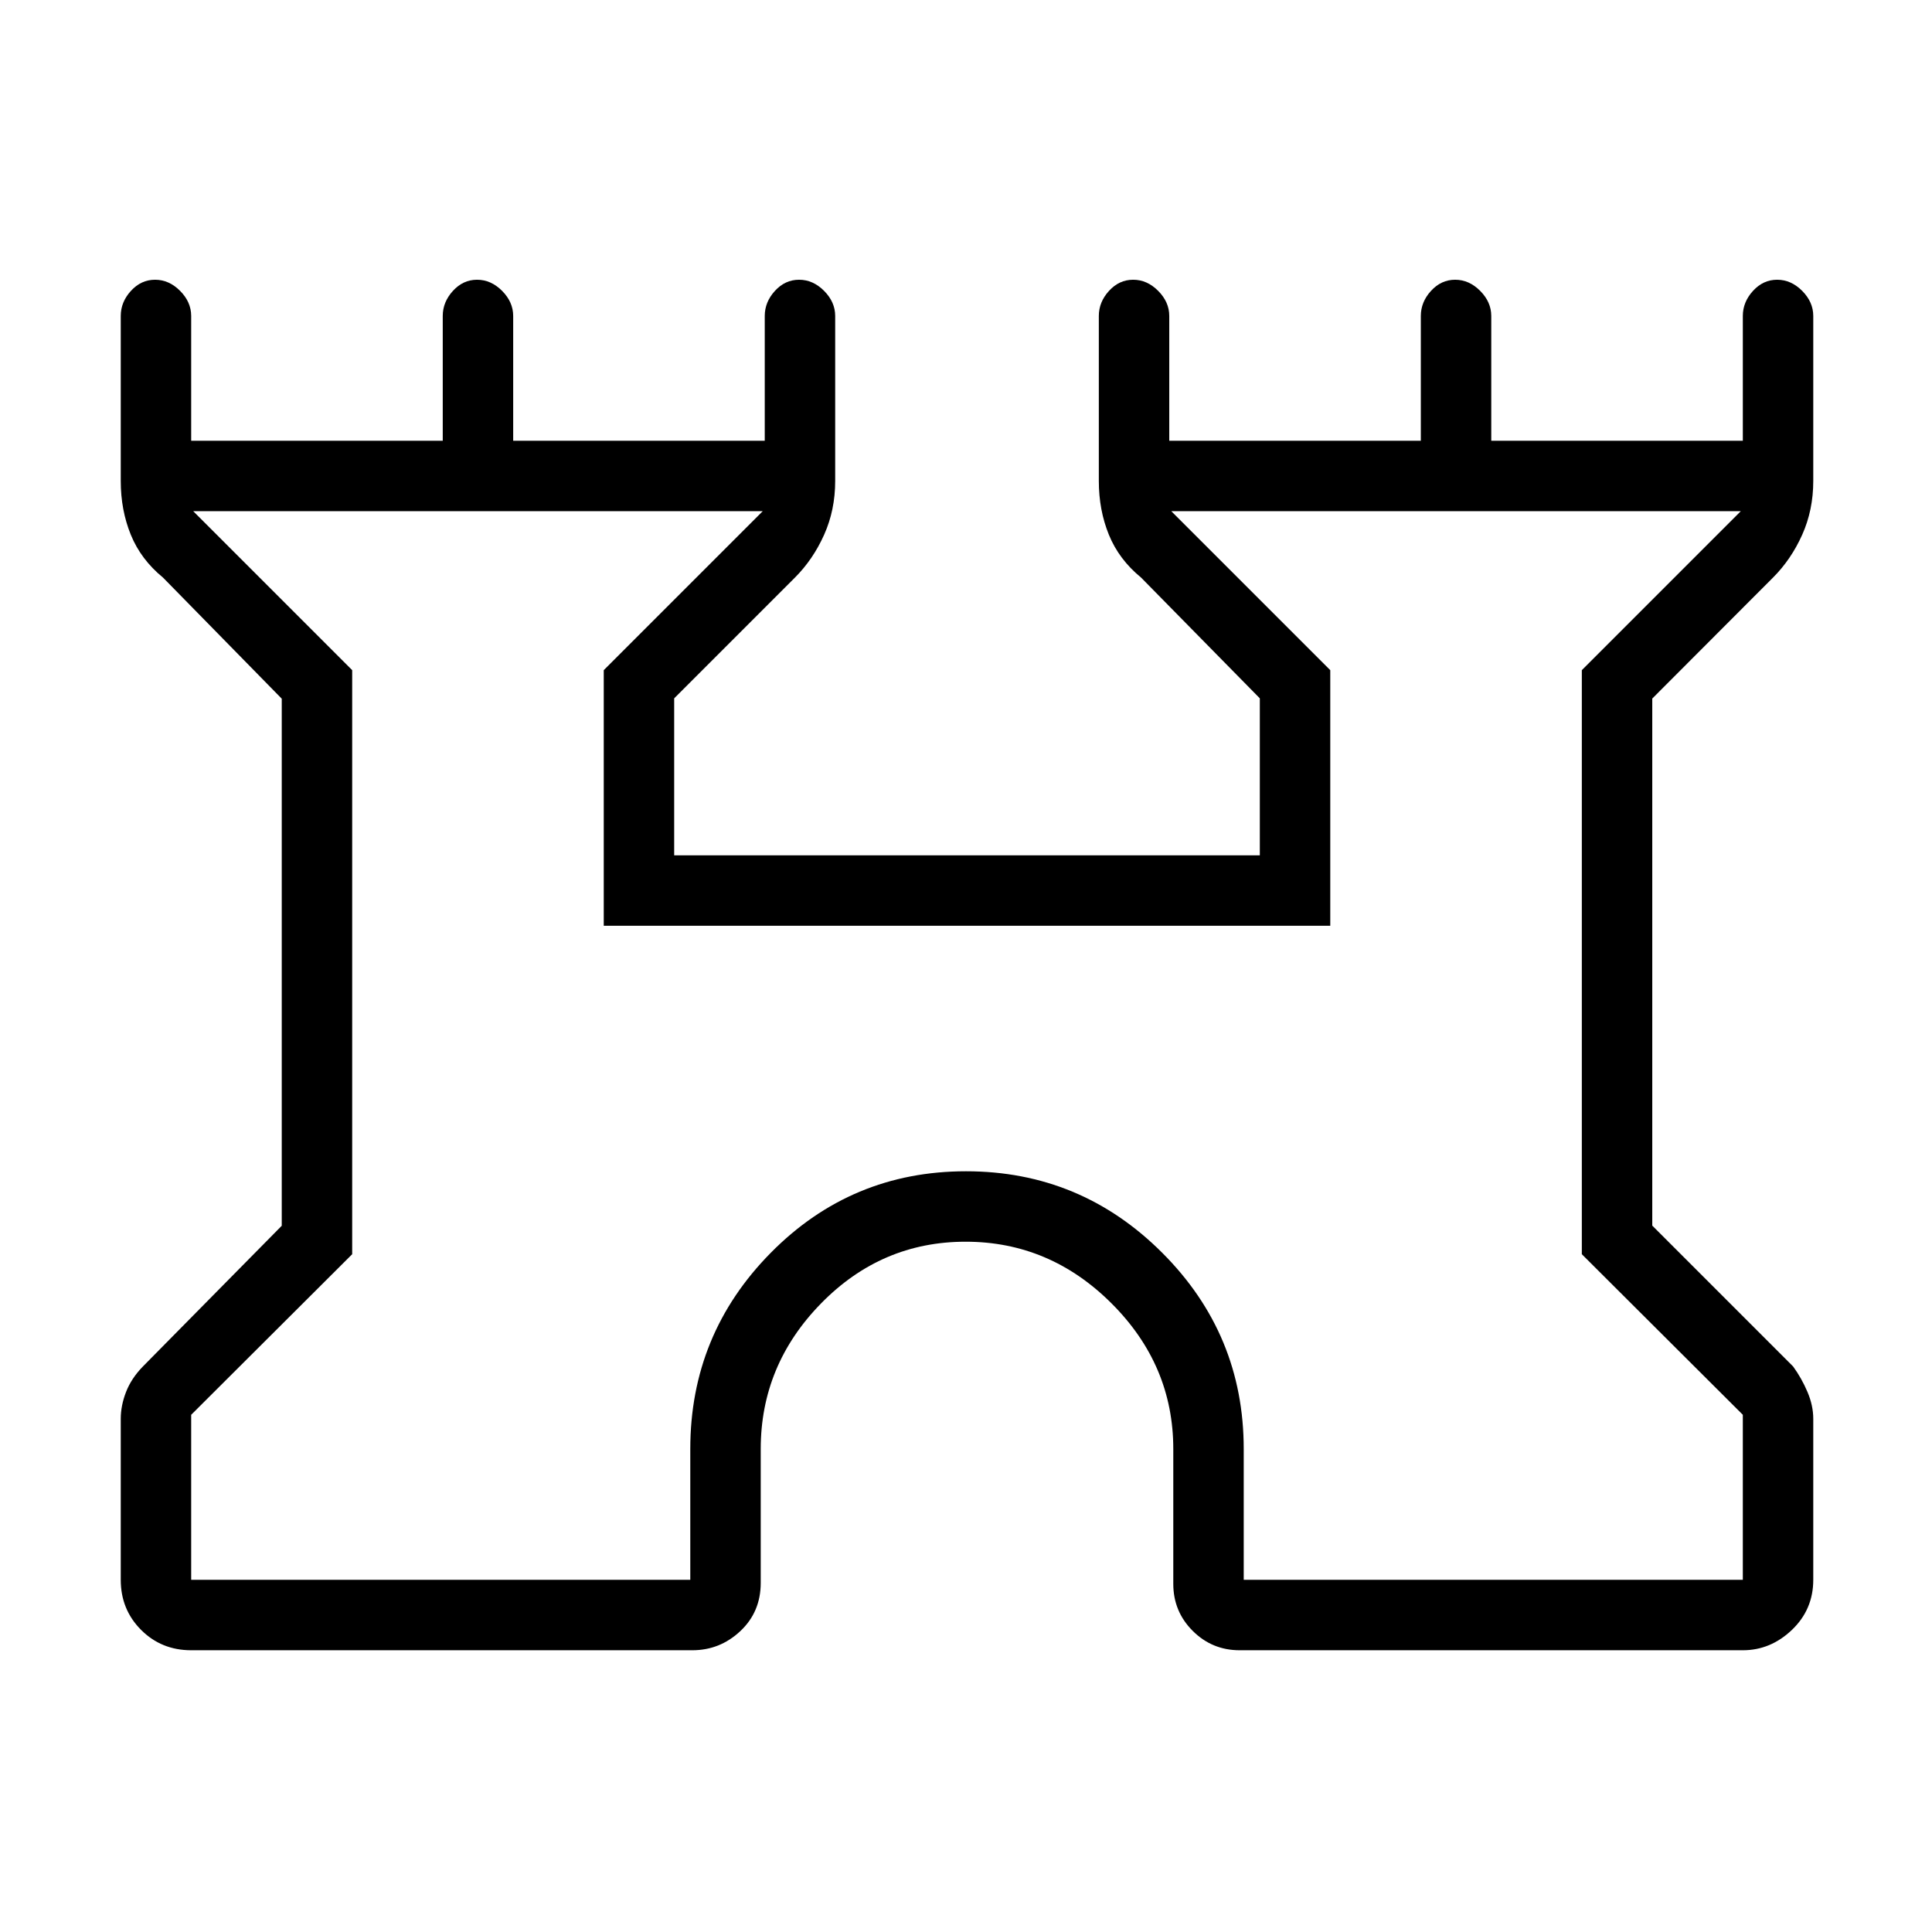 <svg xmlns="http://www.w3.org/2000/svg" height="48" viewBox="0 -960 960 960" width="48"><path d="M60-175v-80q0-6.57 2.63-13.34T71-281l69-69.93v-261.89L81-673q-11-9-16-21.28-5-12.28-5-26.72v-82q0-6.92 5.05-12.46 5.06-5.54 12-5.54 6.95 0 12.45 5.54Q95-809.92 95-803v62h125v-62q0-6.92 5.05-12.46 5.06-5.54 12-5.54 6.95 0 12.45 5.54 5.5 5.54 5.5 12.46v62h125v-62q0-6.92 5.05-12.46 5.06-5.54 12-5.54 6.95 0 12.45 5.54 5.5 5.54 5.5 12.46v82q0 14.44-5.5 26.72T395-673l-60 60v78h291v-78l-59-60q-11-9-16-21.28-5-12.28-5-26.72v-82q0-6.92 5.05-12.46 5.06-5.54 12-5.54 6.95 0 12.45 5.54 5.5 5.54 5.5 12.46v62h125v-62q0-6.92 5.05-12.46 5.06-5.54 12-5.54 6.95 0 12.45 5.54 5.5 5.54 5.5 12.46v62h125v-62q0-6.92 5.05-12.46 5.06-5.54 12-5.54 6.95 0 12.45 5.54 5.5 5.54 5.5 12.46v82q0 14.44-5.5 26.72T881-673l-60 60.11V-351l70 70q4.26 5.89 7.13 12.66Q901-261.57 901-255v80q0 14.77-10.61 24.89Q879.78-140 866-140H616q-13.72 0-23.36-9.64Q583-159.27 583-173v-67q0-41.73-30.69-72.36-30.7-30.64-72.5-30.64Q438-343 408-312.36q-30 30.63-30 72.36v66.51q0 14.47-10.14 23.98Q357.73-140 344-140H95q-14.78 0-24.89-10.11Q60-160.23 60-175Zm35 0h248v-65q0-57 40-97.5t97-40.5q57 0 97.5 40.5T618-240v65h248v-82l-80-79.79V-627l79-79H582l79 79v127H300v-127l79-79H96l79 79v290.21L95-257v82Zm385-265Z"/></svg>